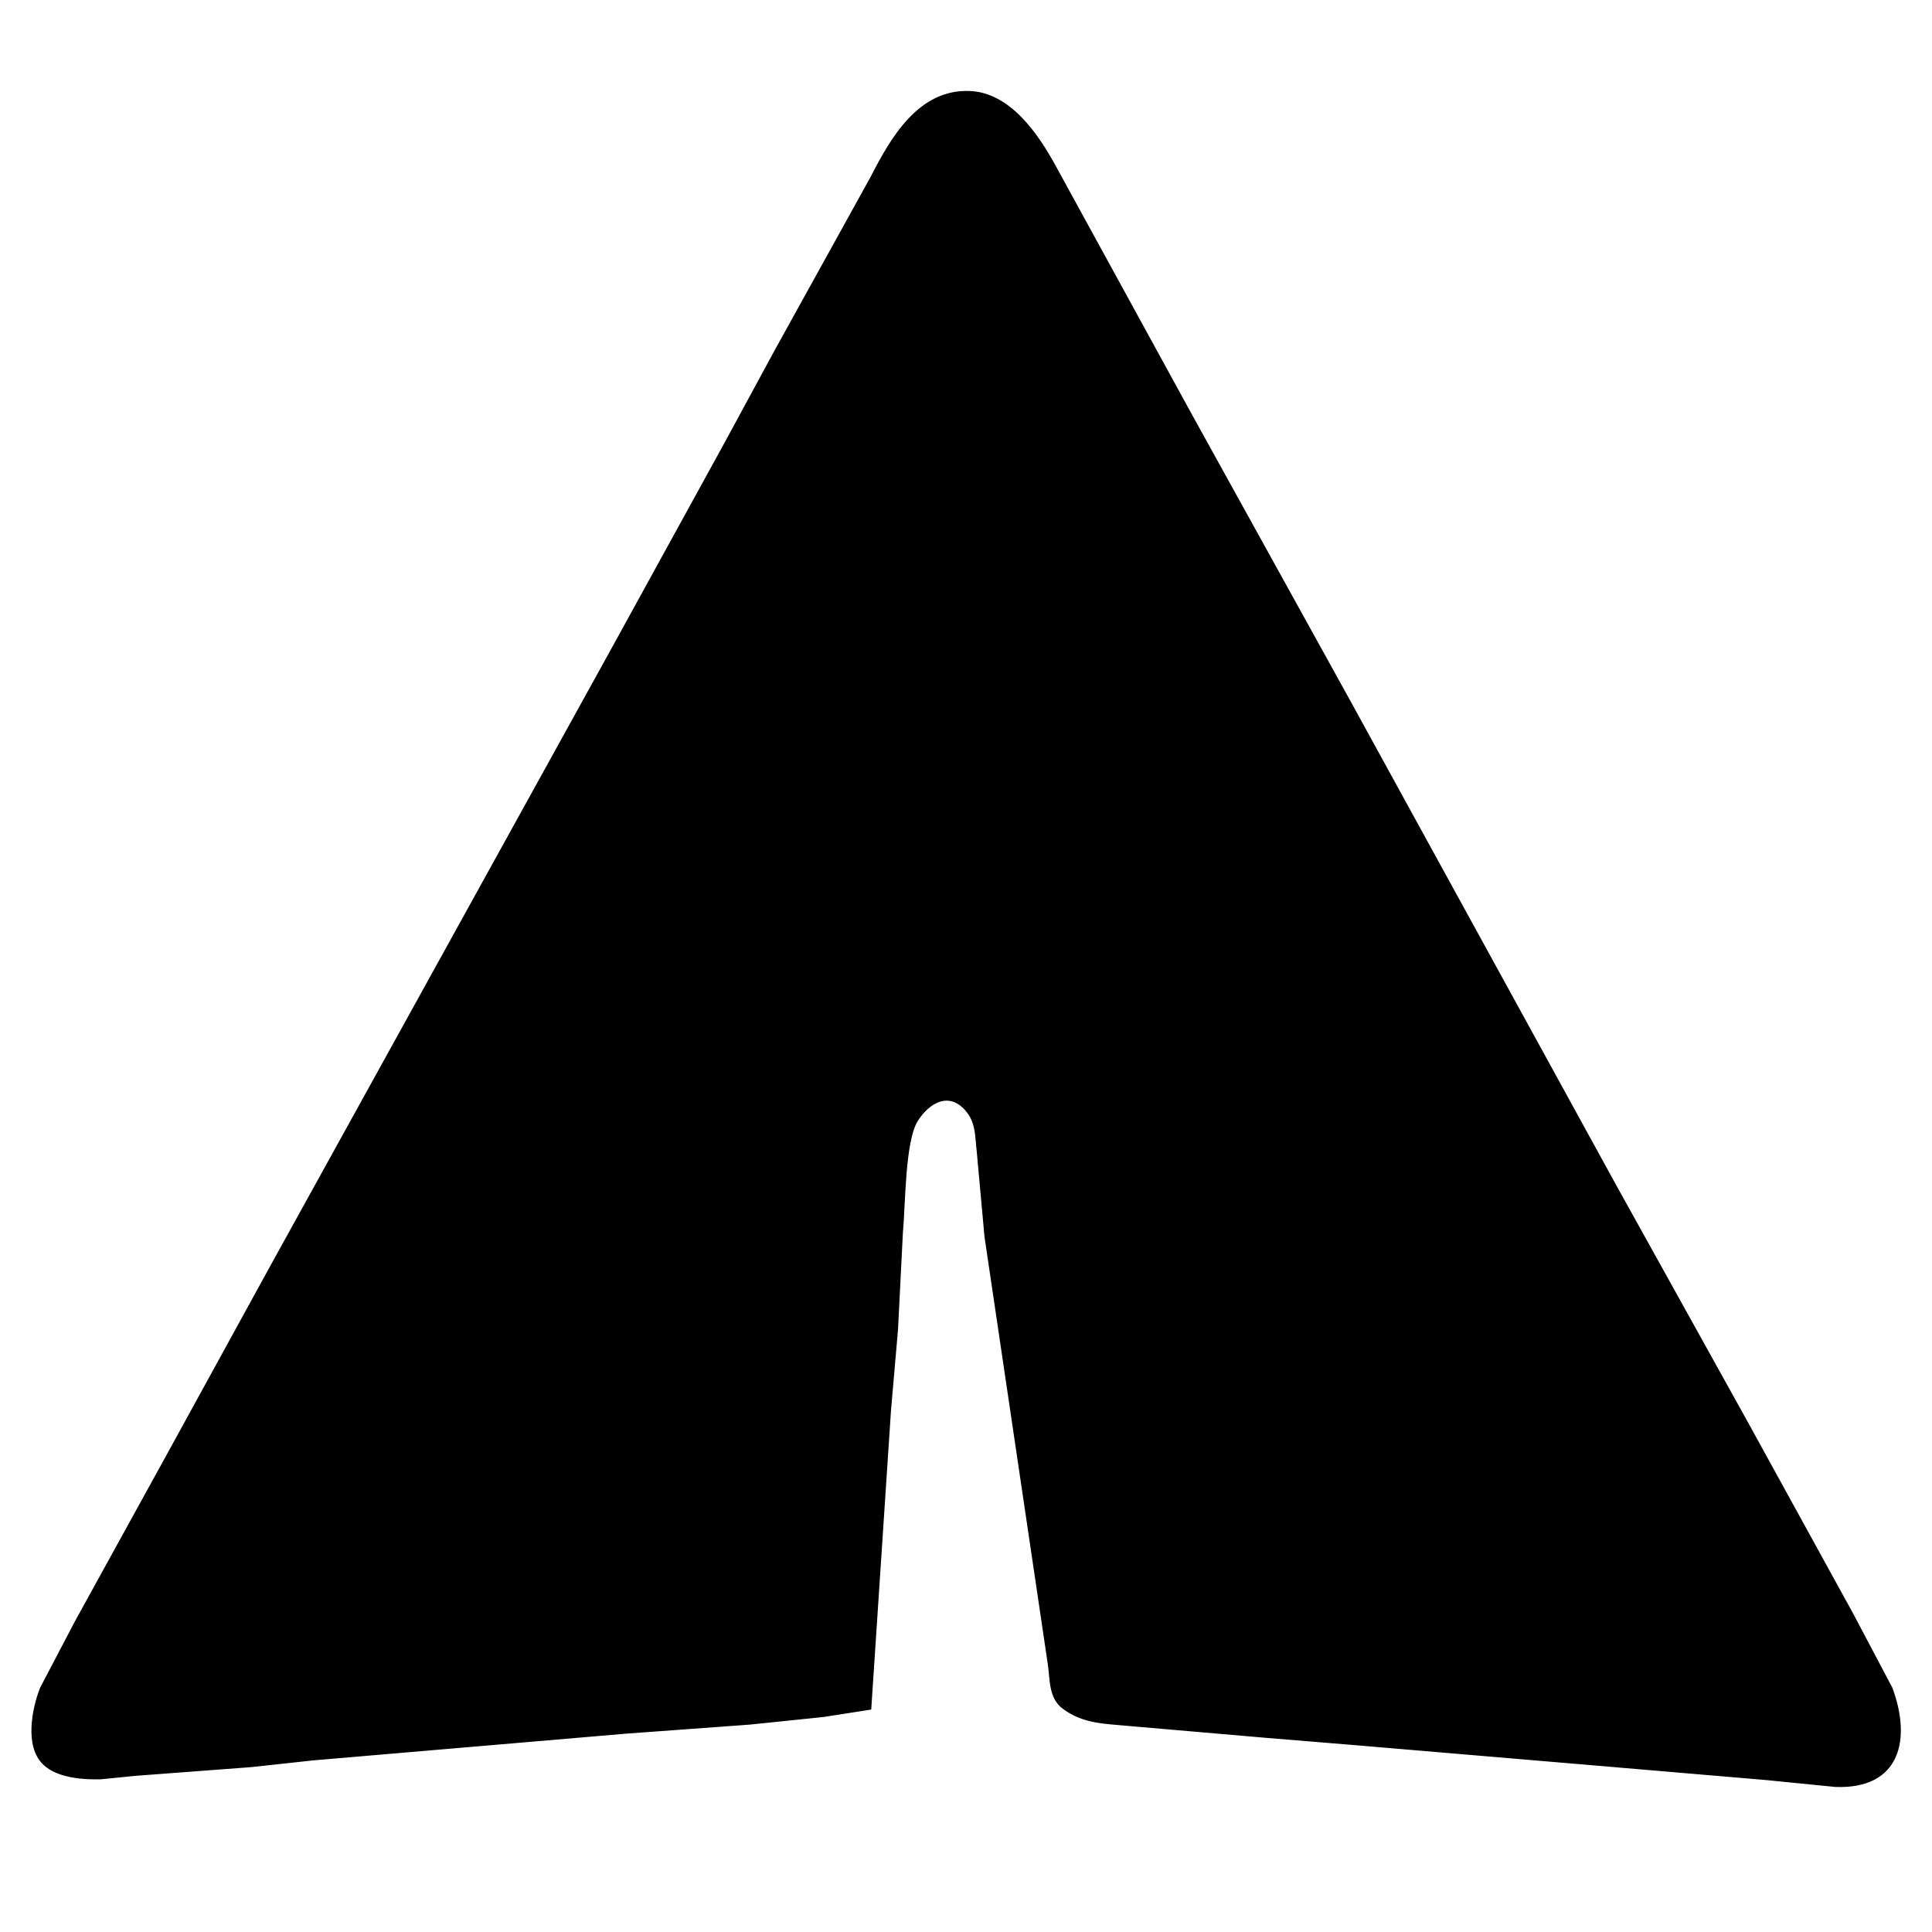 <?xml version="1.0" encoding="UTF-8" standalone="no"?>
<!DOCTYPE svg PUBLIC "-//W3C//DTD SVG 20010904//EN"
              "http://www.w3.org/TR/2001/REC-SVG-20010904/DTD/svg10.dtd">

<svg xmlns="http://www.w3.org/2000/svg"
     width="1.667in" height="1.667in"
     viewBox="0 0 500 500" id = "airplane">
  <path id="img"
         stroke="black" stroke-width="1"
        d="M 225.00,442.00
           C 225.00,442.00 213.00,443.87 213.00,443.87
             213.00,443.87 194.00,445.83 194.00,445.83
             194.00,445.83 162.00,448.17 162.00,448.17
             162.00,448.17 81.00,455.09 81.00,455.09
             81.00,455.09 65.00,456.83 65.00,456.83
             65.00,456.83 35.00,459.09 35.00,459.09
             35.00,459.09 26.00,459.99 26.00,459.99
             21.45,460.09 14.99,459.64 11.51,456.30
             6.86,451.84 8.76,442.27 10.83,437.00
             10.83,437.00 19.74,420.00 19.74,420.00
             19.74,420.00 43.42,377.00 43.42,377.00
             43.42,377.00 70.86,327.00 70.86,327.00
             70.86,327.00 158.72,168.00 158.72,168.00
             158.72,168.00 187.85,115.00 187.85,115.00
             187.85,115.00 200.86,91.00 200.86,91.00
             200.86,91.00 225.76,46.00 225.76,46.00
             230.91,35.93 238.05,23.48 251.00,24.05
             261.15,24.49 268.24,34.91 272.69,43.00
             272.69,43.00 307.75,107.00 307.75,107.00
             307.75,107.00 348.69,181.00 348.69,181.00
             348.69,181.00 417.86,307.00 417.86,307.00
             417.86,307.00 451.75,368.00 451.75,368.00
             451.75,368.00 479.25,418.00 479.25,418.00
             479.25,418.00 489.29,437.00 489.29,437.00
             494.10,450.01 491.46,462.59 475.00,461.96
             475.00,461.96 457.00,460.17 457.00,460.17
             457.00,460.17 410.00,456.17 410.00,456.17
             410.00,456.17 351.00,451.17 351.00,451.17
             351.00,451.17 328.00,449.28 328.00,449.28
             328.00,449.28 292.00,446.17 292.00,446.17
             286.03,445.59 280.47,445.67 275.30,441.79
             271.93,439.26 272.23,434.78 271.72,431.00
             271.72,431.00 267.87,405.00 267.87,405.00
             267.87,405.00 255.28,320.00 255.28,320.00
             255.28,320.00 253.28,298.00 253.28,298.00
             252.80,294.07 253.10,290.50 250.35,287.23
             245.75,281.75 240.11,284.90 237.01,290.00
             233.71,295.42 233.84,311.90 233.17,319.00
             233.17,319.00 231.91,344.00 231.91,344.00
             231.91,344.00 230.09,365.00 230.09,365.00
             230.09,365.00 225.00,442.00 225.00,442.00 Z" />
</svg>
